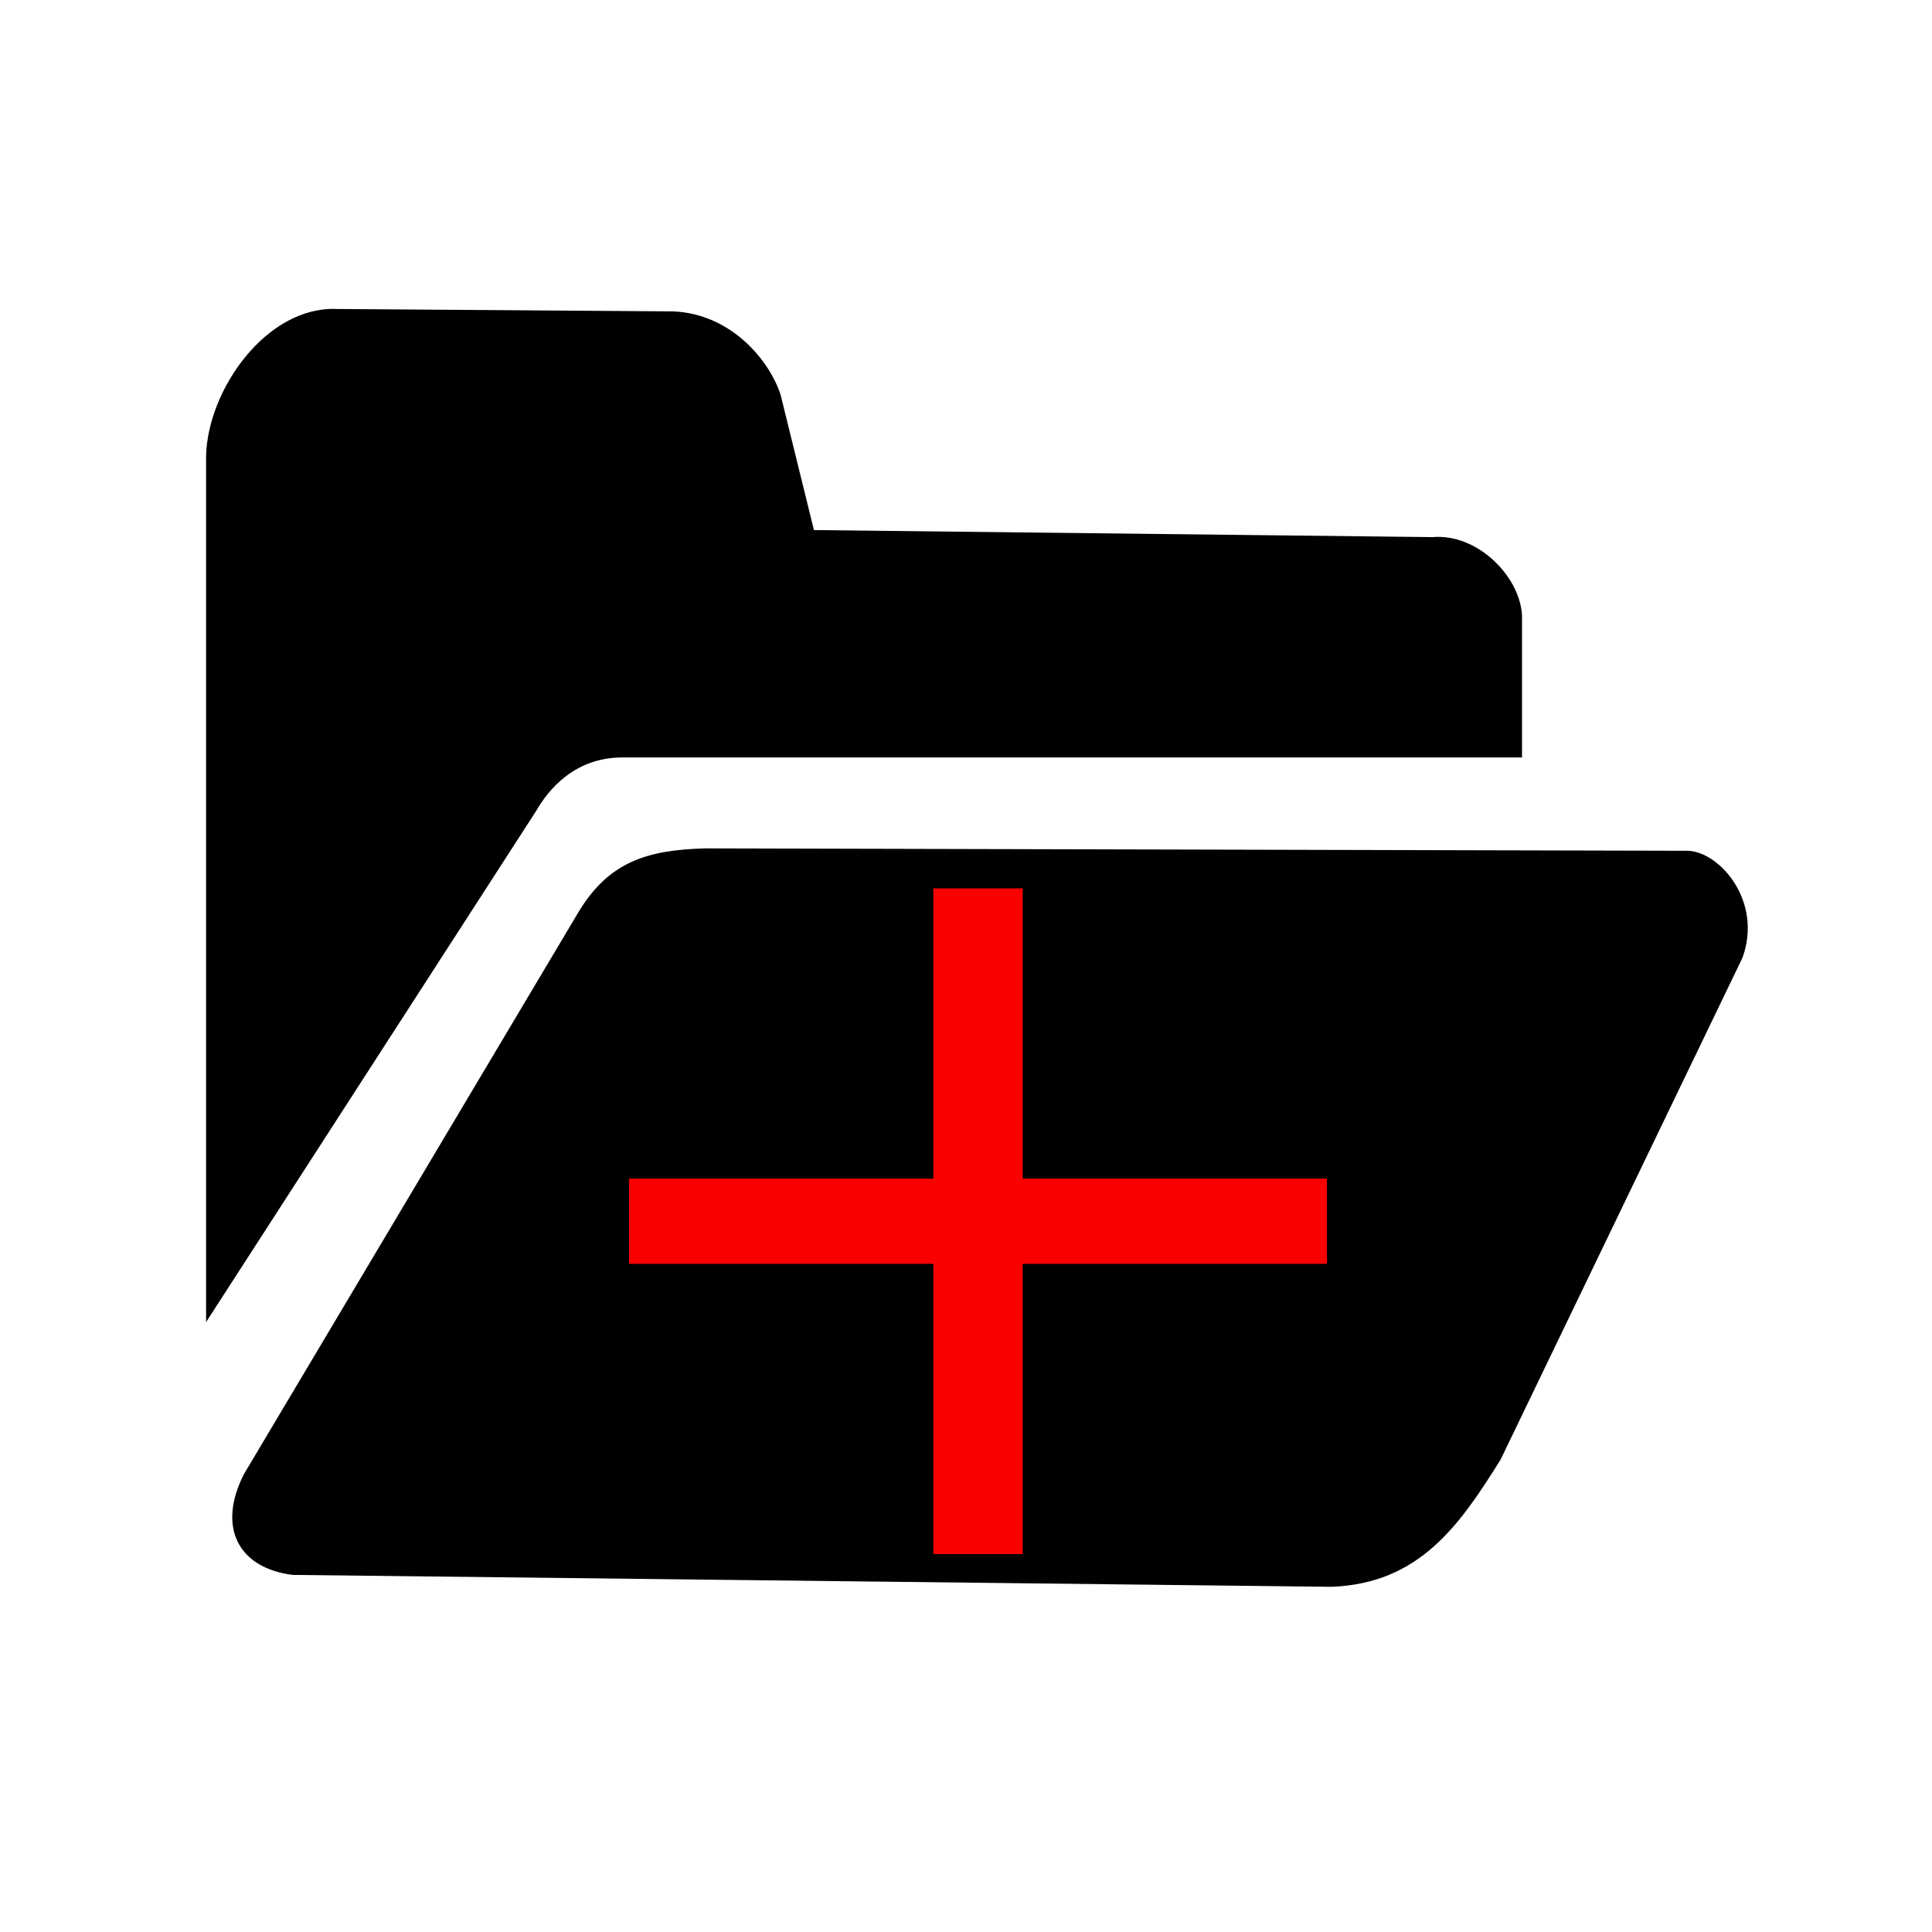 <?xml version="1.0" encoding="UTF-8" standalone="no"?>
<!-- Created with Inkscape (http://www.inkscape.org/) -->

<svg
   xmlns:dc="http://purl.org/dc/elements/1.1/"
   xmlns:cc="http://creativecommons.org/ns#"
   xmlns:rdf="http://www.w3.org/1999/02/22-rdf-syntax-ns#"
   xmlns:svg="http://www.w3.org/2000/svg"
   xmlns="http://www.w3.org/2000/svg"
   xmlns:sodipodi="http://sodipodi.sourceforge.net/DTD/sodipodi-0.dtd"
   xmlns:inkscape="http://www.inkscape.org/namespaces/inkscape"
   version="1.1"
   id="svg895"
   width="144"
   height="144"
   viewBox="0 0 144 144"
   sodipodi:docname="ic_action_create.svg"
   inkscape:version="0.92.5 (2060ec1f9f, 2020-04-08)">
  <defs
     id="defs899" />
  <sodipodi:namedview
     pagecolor="#ffffff"
     bordercolor="#666666"
     borderopacity="1"
     objecttolerance="10"
     gridtolerance="10"
     guidetolerance="10"
     inkscape:pageopacity="0"
     inkscape:pageshadow="2"
     inkscape:window-width="1856"
     inkscape:window-height="1019"
     id="namedview897"
     showgrid="false"
     inkscape:zoom="4.1319456"
     inkscape:cx="45.757412"
     inkscape:cy="96.328743"
     inkscape:window-x="64"
     inkscape:window-y="24"
     inkscape:window-maximized="1"
     inkscape:current-layer="svg895" />
  <g
     id="g9832"
     transform="matrix(4.01,0,0,4.14,10.876,-460.329)"
     style="stroke-width:0.245;stroke-miterlimit:4;stroke-dasharray:none;fill:#000000;fill-opacity:1">
    <path
       sodipodi:nodetypes="cccccccccccc"
       inkscape:connector-curvature="0"
       id="path9826"
       d="m 1.241,134.588 v -15.188 c 0.029,-1.141 1.084,-2.581 2.31,-2.524 l 6.246,0.043 c 1.015,0.042 1.685,0.834 1.882,1.412 l 0.642,2.524 11.594,0.128 c 0.769,-0.068 1.496,0.649 1.54,1.283 v 2.439 H 8.856 c -0.784,0 -1.355,0.428 -1.711,1.027 z"
       style="fill:#000000;fill-opacity:1;fill-rule:evenodd;stroke:#000000;stroke-width:0.245;stroke-linecap:butt;stroke-linejoin:miter;stroke-miterlimit:4;stroke-dasharray:none;stroke-opacity:1" />
    <path
       sodipodi:nodetypes="ccccccccc"
       inkscape:connector-curvature="0"
       id="path9828"
       d="m 1.925,137.796 c -0.456,0.884 -0.1,1.512 0.813,1.626 l 19.295,0.214 c 1.569,-0.057 2.282,-1.055 3.038,-2.225 l 4.492,-9.027 c 0.342,-0.927 -0.385,-1.726 -0.898,-1.754 l -18.268,-0.043 c -1.055,0.029 -1.726,0.228 -2.267,1.112 z"
       style="fill:#000000;fill-rule:evenodd;stroke:#000000;stroke-width:0.245;stroke-linecap:butt;stroke-linejoin:miter;stroke-opacity:1;stroke-miterlimit:4;stroke-dasharray:none;fill-opacity:1" />
  </g>
  <g
     id="g9853"
     transform="matrix(0.671,0,0,0.64,29.204,44.753)">
    <rect
       y="67.333"
       x="26.354"
       height="9.926"
       width="77.523"
       id="rect9834"
       style="opacity:1;fill:#fa0000;fill-opacity:1;fill-rule:nonzero;stroke:none;stroke-width:1;stroke-linecap:round;stroke-miterlimit:4;stroke-dasharray:none;stroke-dashoffset:0;stroke-opacity:1" />
    <rect
       transform="rotate(90)"
       y="-70.078"
       x="33.535"
       height="9.926"
       width="77.523"
       id="rect9834-7"
       style="opacity:1;fill:#fa0000;fill-opacity:1;fill-rule:nonzero;stroke:none;stroke-width:1;stroke-linecap:round;stroke-miterlimit:4;stroke-dasharray:none;stroke-dashoffset:0;stroke-opacity:1" />
  </g>
</svg>

